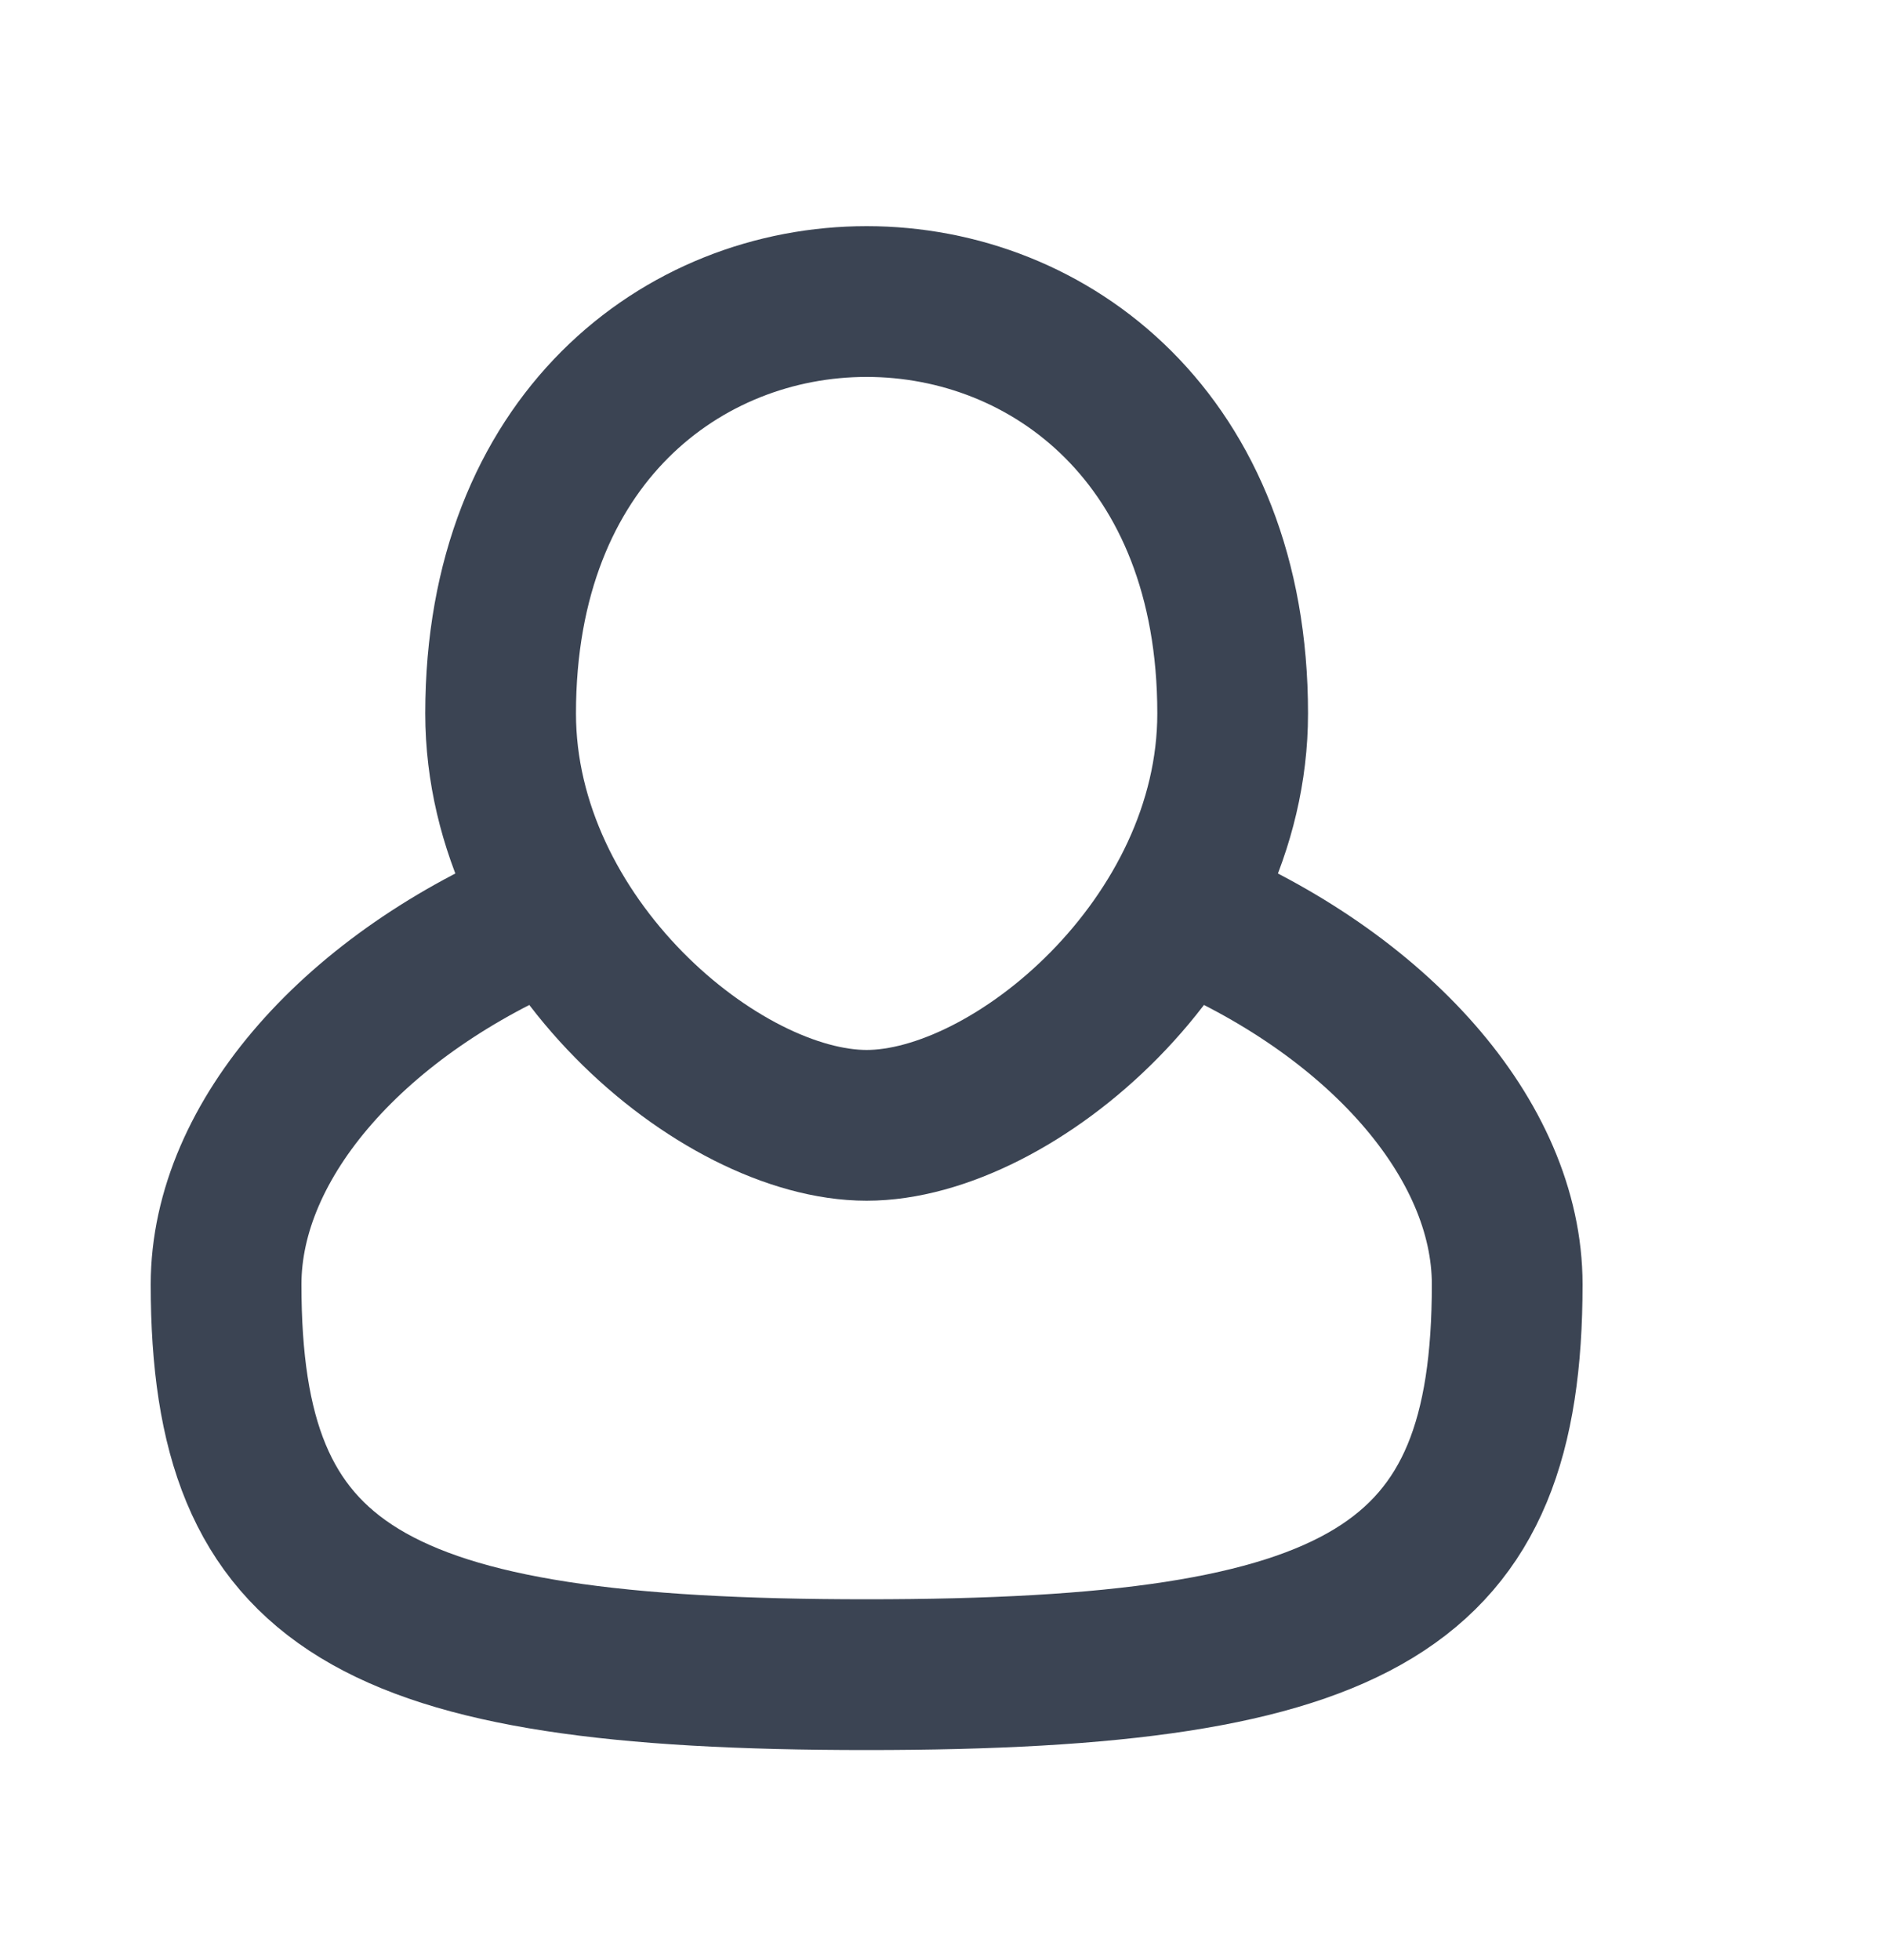 <svg width="25" height="26" viewBox="0 0 25 26" fill="none" xmlns="http://www.w3.org/2000/svg">
<path d="M7.292 12.107C4.728 13.169 3 15.111 3 17.038C3 21.064 4.889 22.215 11.5 22.215C18.111 22.215 20 21.064 20 17.038C20 15.111 18.272 13.169 15.708 12.107" stroke="#3B4453" stroke-width="2" stroke-linecap="round"/>
<path d="M16.357 9.464C16.357 12.482 13.443 14.928 11.5 14.928C9.557 14.928 6.643 12.482 6.643 9.464C6.643 5.821 9.071 4 11.5 4C13.928 4 16.357 5.821 16.357 9.464Z" stroke="#3B4453" stroke-width="2" stroke-linecap="round"/>
</svg>
